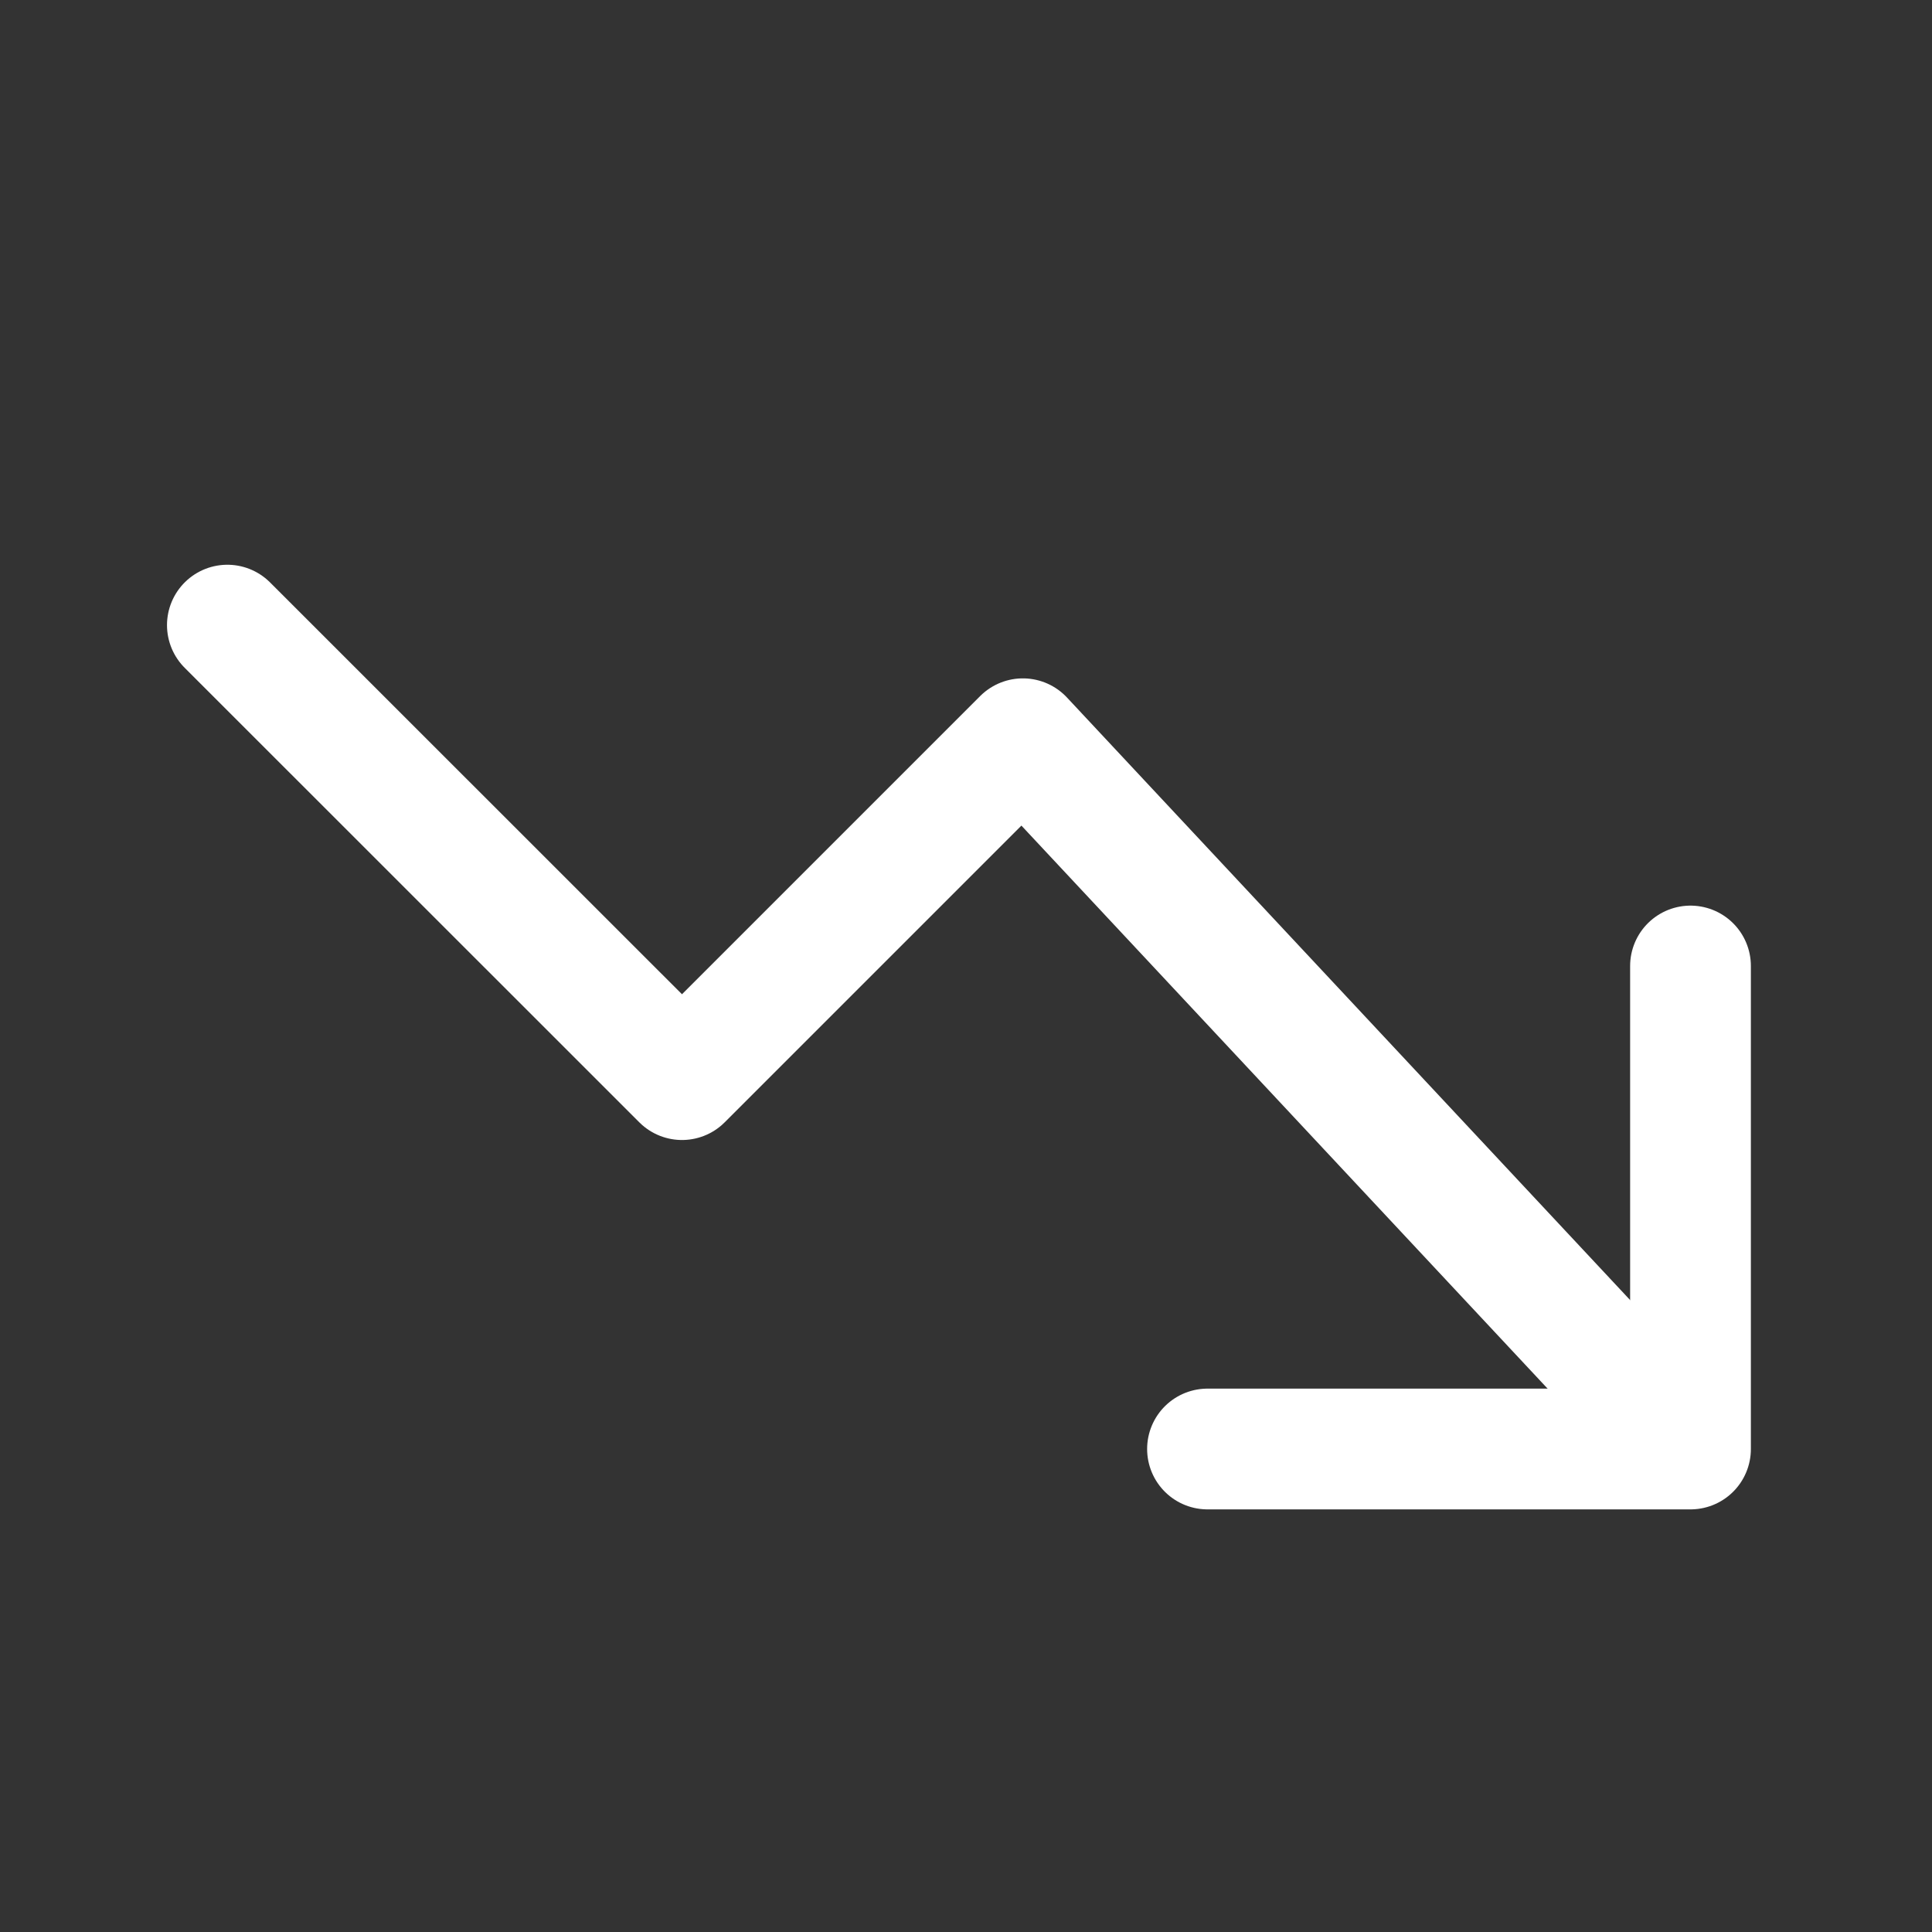 <svg width="16" height="16" viewBox="0 0 16 16" fill="none" xmlns="http://www.w3.org/2000/svg">
<rect x="0" y="0" width="16" height="16" fill="#333333" stroke="none"/>
<path d="M13.501 11.5L8.471 6.118L5.648 8.941L1.883 5.177" stroke="white" stroke-linecap="round" stroke-linejoin="round"/>
<path d="M10 12H14V8" stroke="white" stroke-linecap="round" stroke-linejoin="round"/>
</svg>
